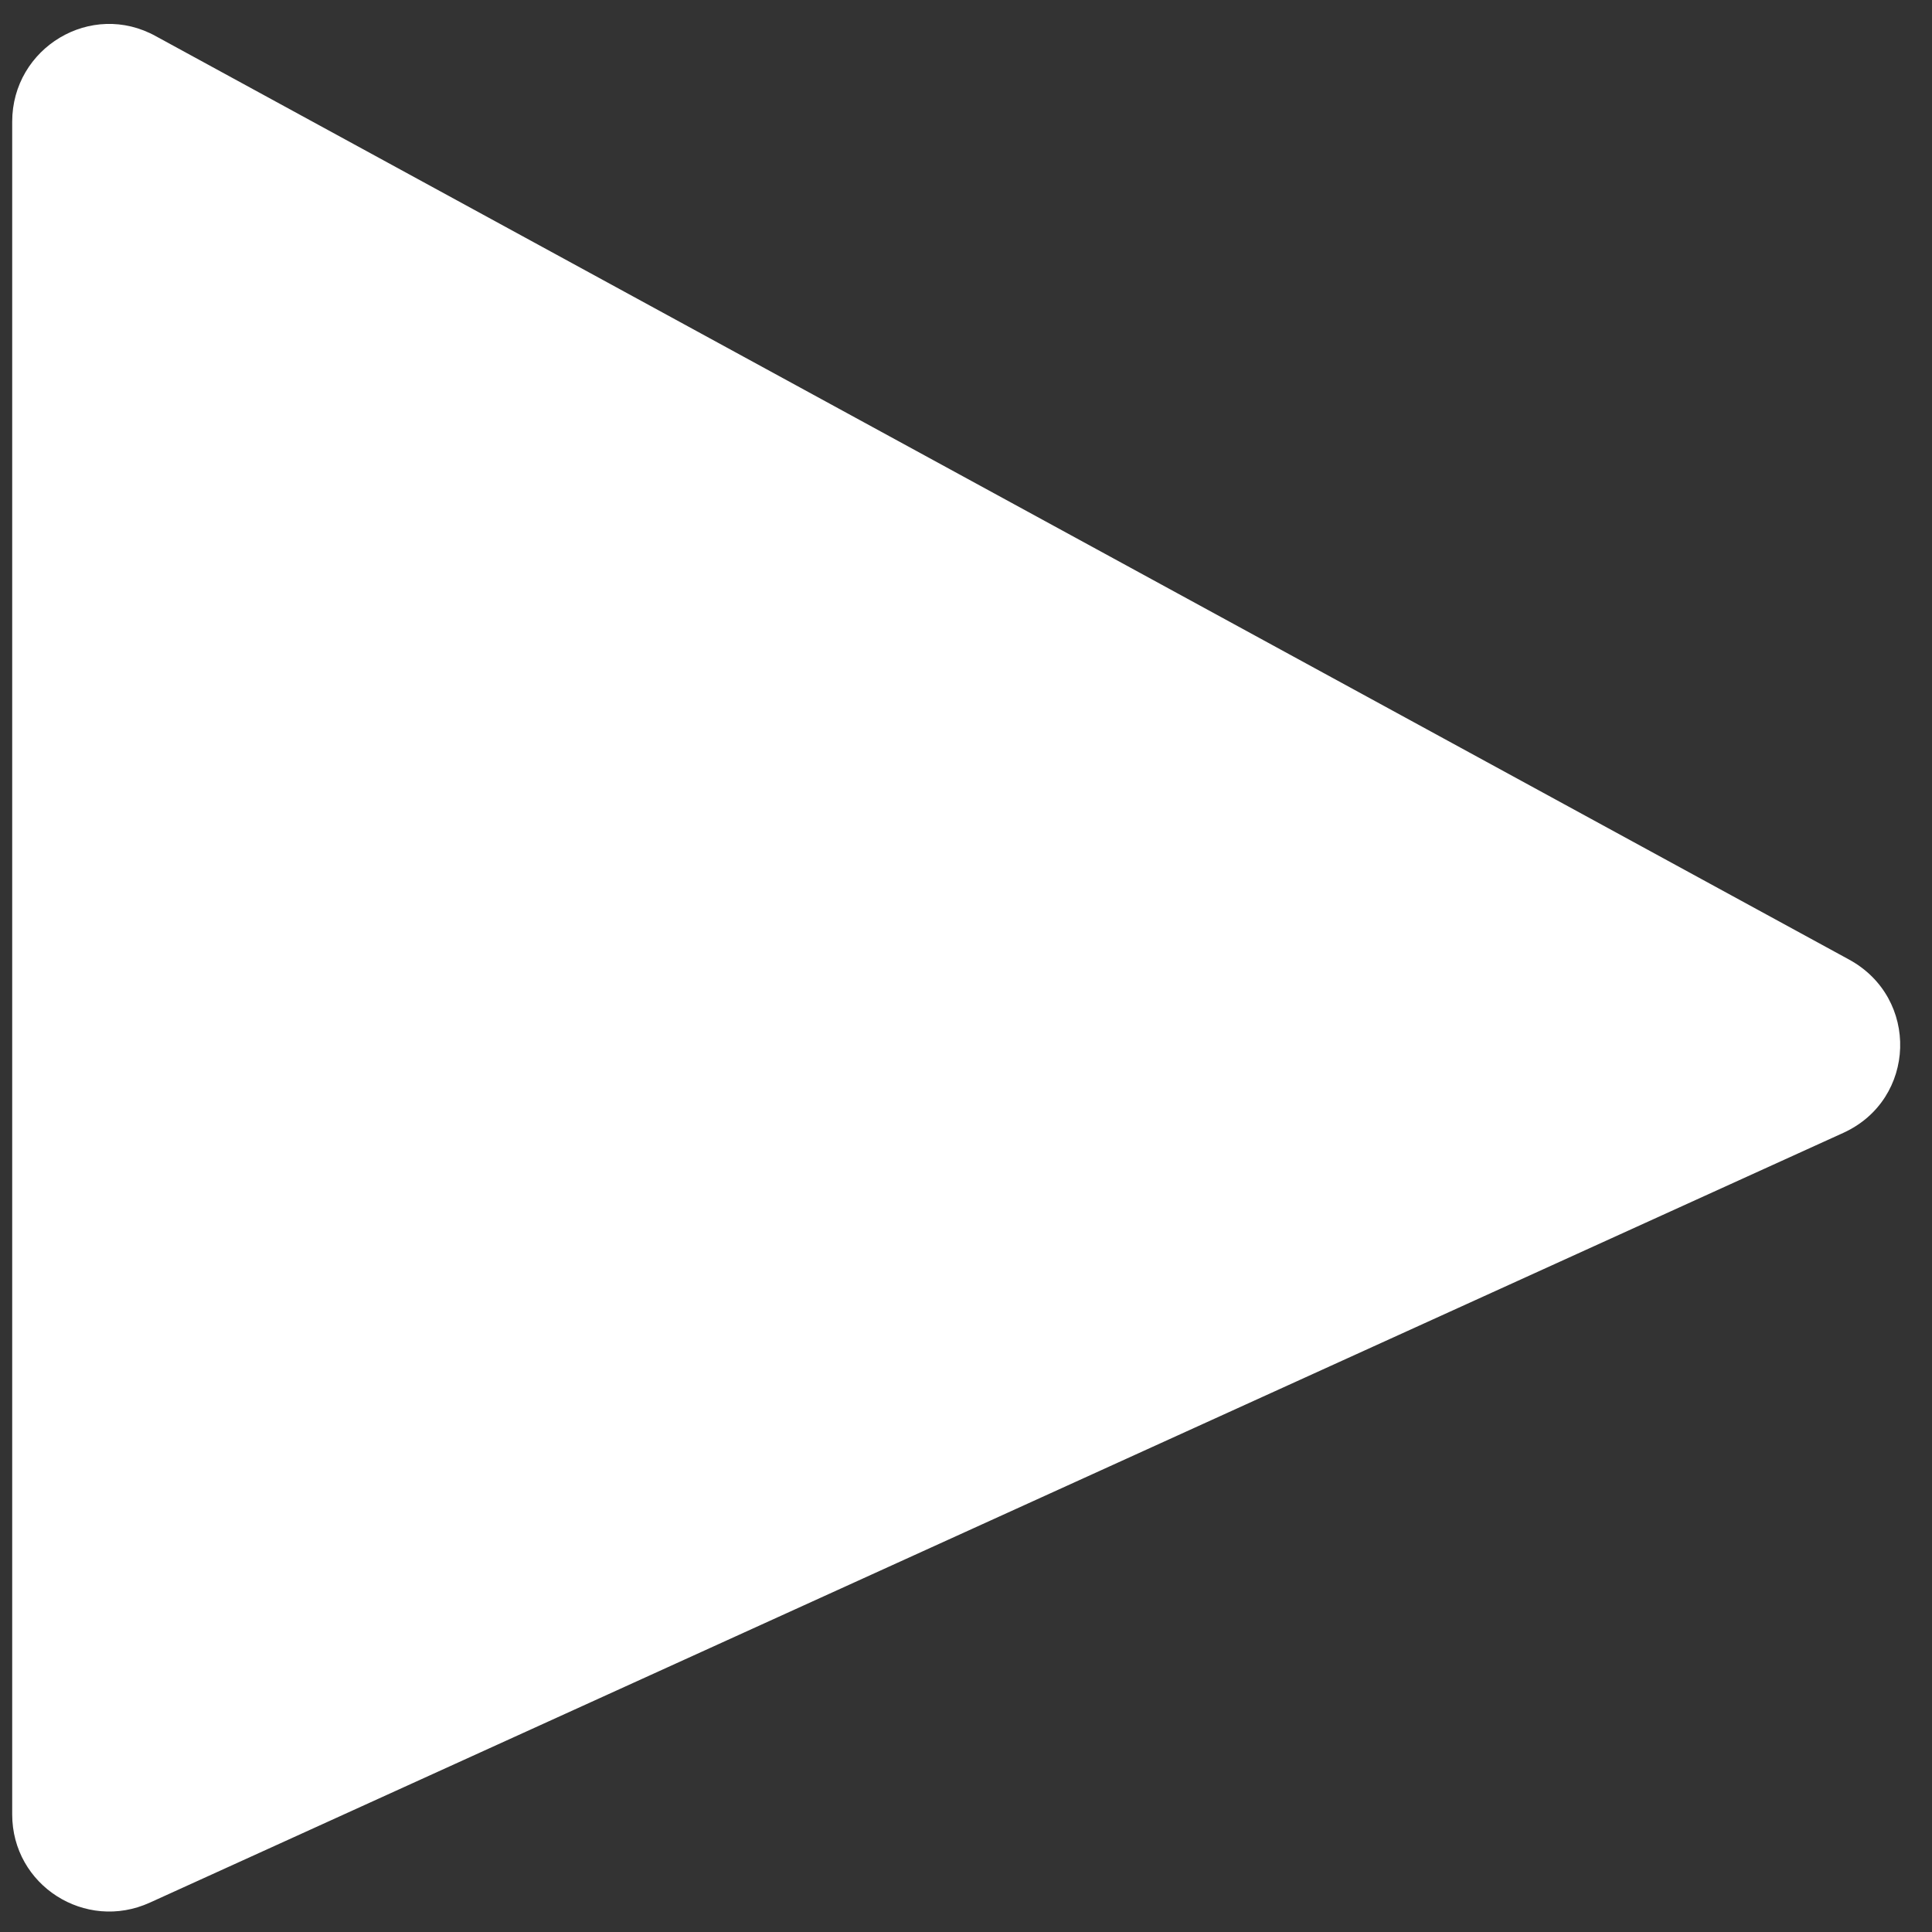 <svg version="1.1" xmlns="http://www.w3.org/2000/svg" viewBox="0 0 32 32"><rect x="0" y="0" width="32" height="32" fill="#333333" stroke="none"/><path d="M0.202 30.052c0 1.176 1.212 1.948 2.281 1.461l28.052-12.751c1.208-0.554 1.263-2.233 0.087-2.871l-28.036-15.289c-1.077-0.602-2.384 0.19-2.384 1.414v28.036z" fill="#ffffff"></path></svg>